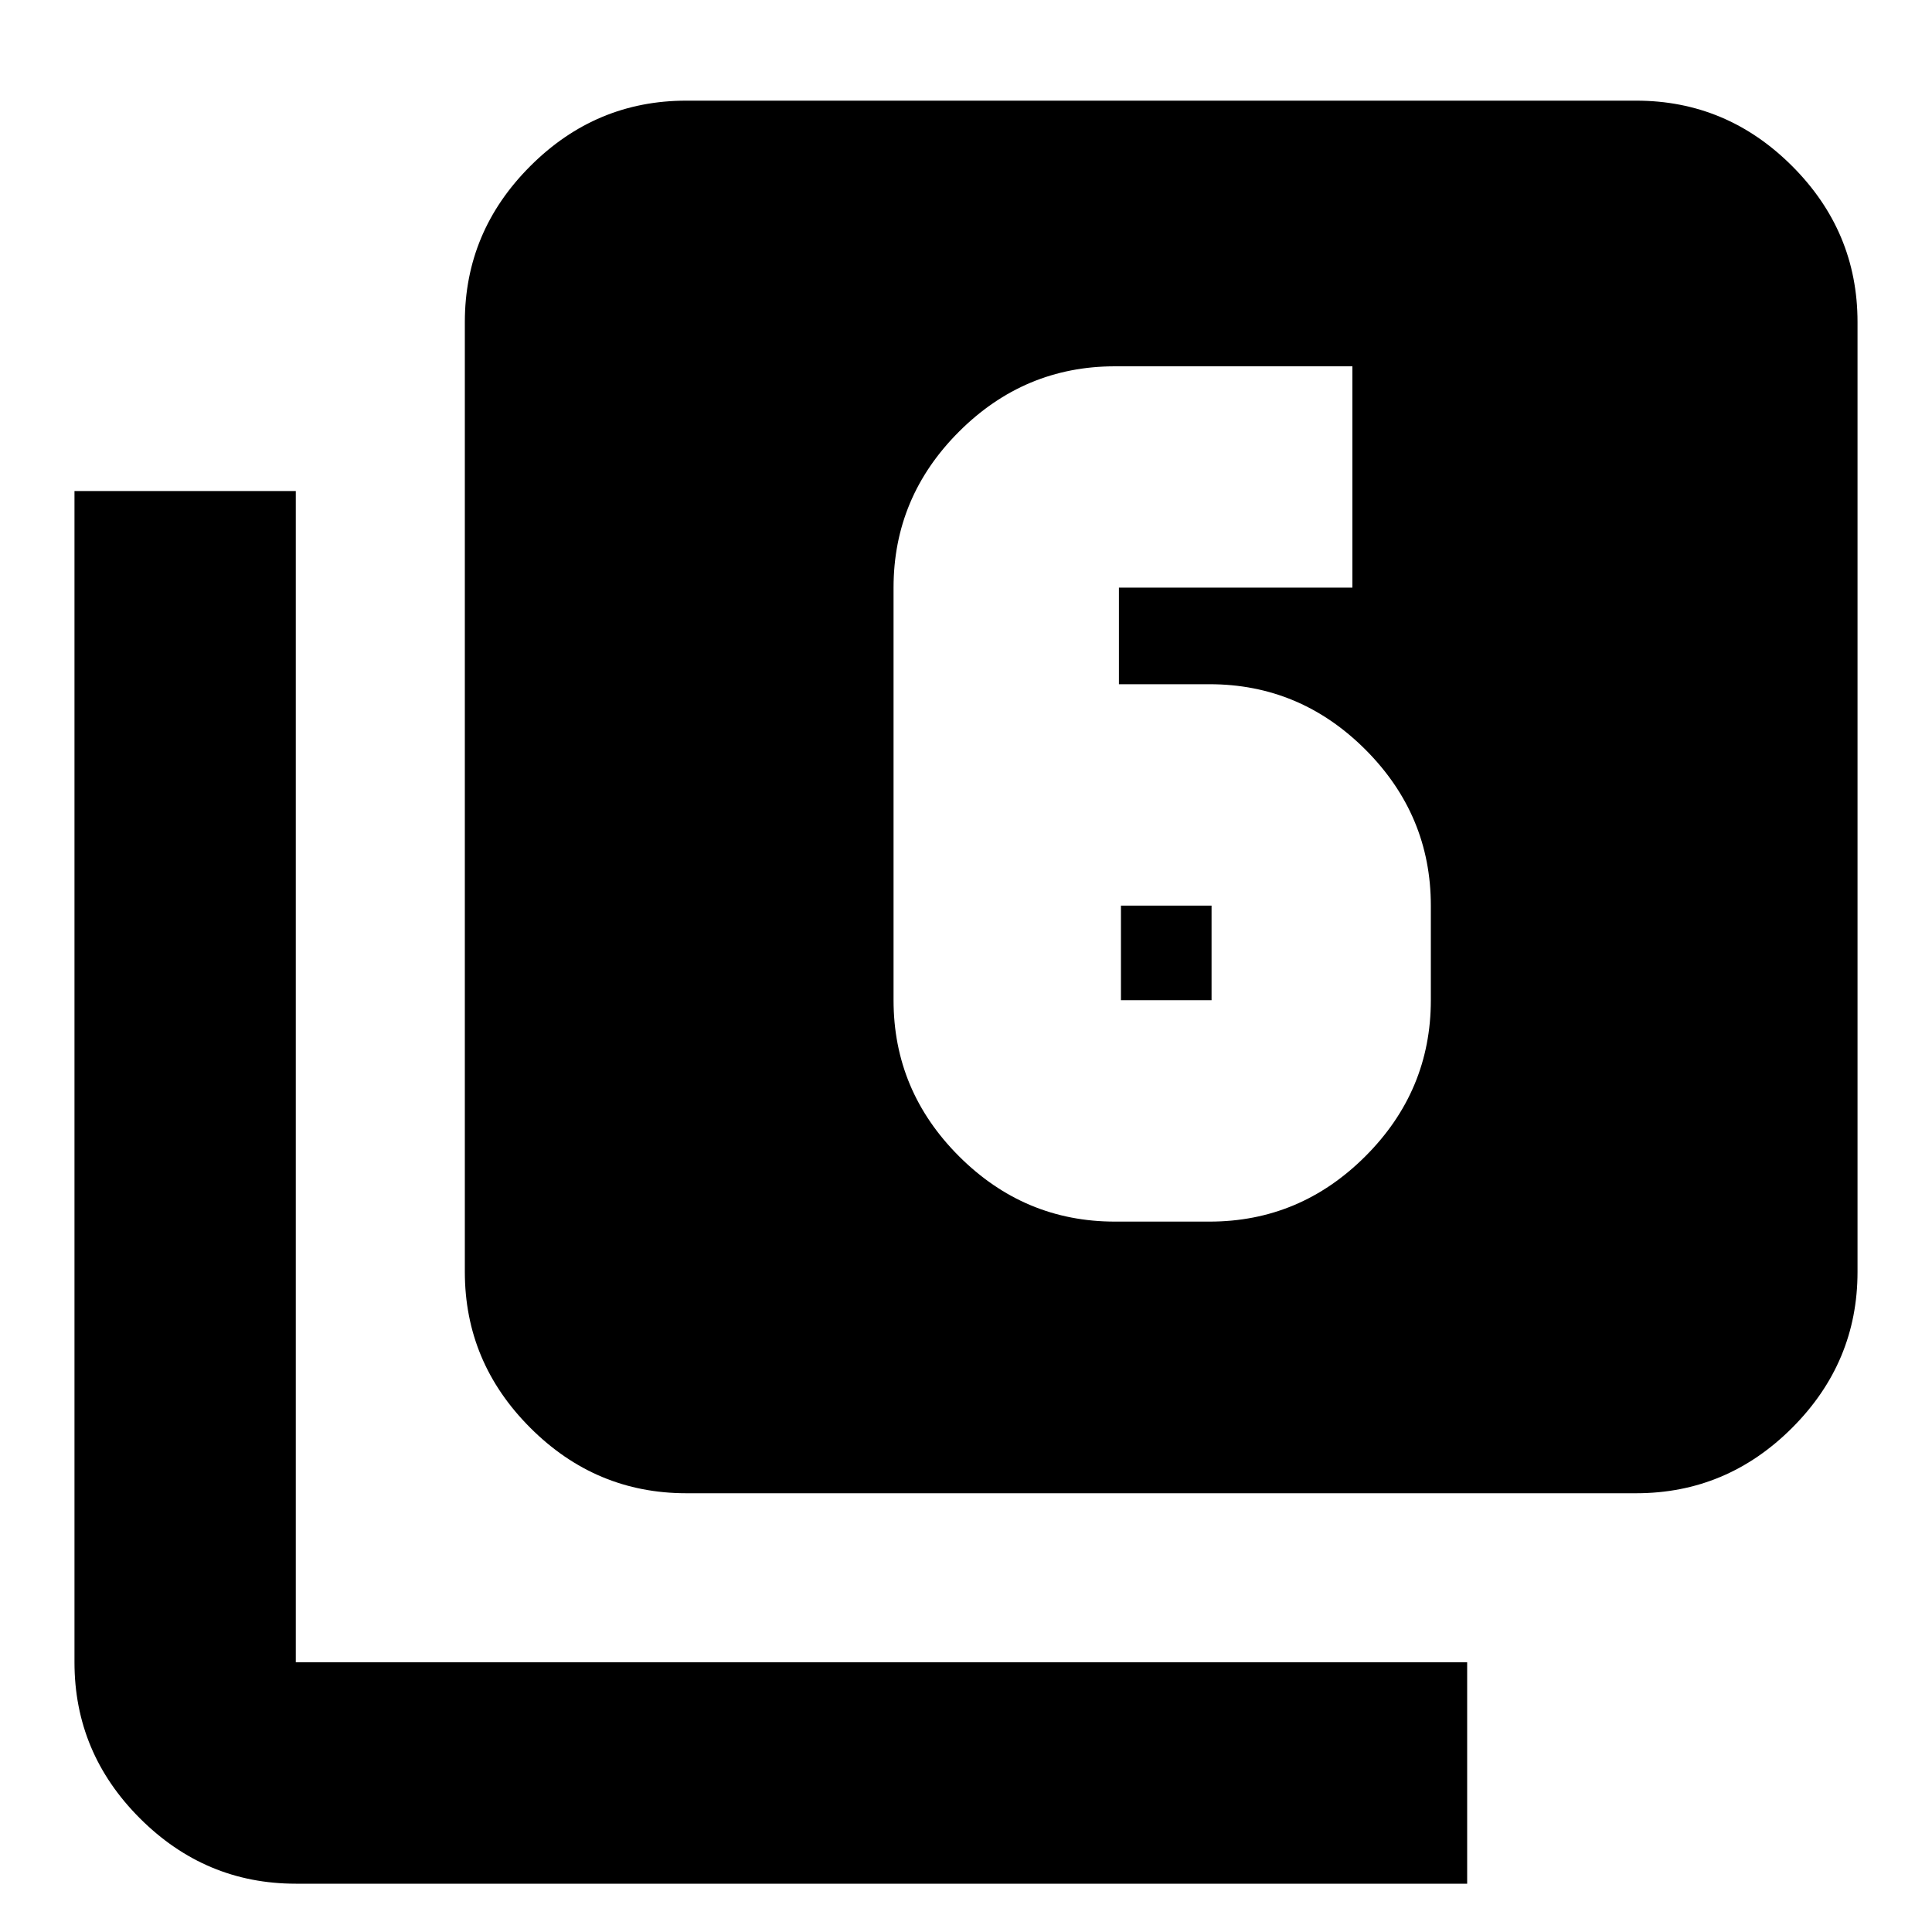 <svg xmlns="http://www.w3.org/2000/svg" height="20" width="20"><path d="M11.583 7.083V6.083Q11.583 6.083 11.583 6.083Q11.583 6.083 11.583 6.083H14V3.792H11.542Q10.604 3.792 9.927 4.469Q9.25 5.146 9.25 6.083V10.354Q9.25 11.292 9.927 11.969Q10.604 12.646 11.542 12.646H12.521Q13.458 12.646 14.135 11.969Q14.812 11.292 14.812 10.354V9.375Q14.812 8.438 14.135 7.76Q13.458 7.083 12.521 7.083ZM11.604 9.375H12.542Q12.542 9.375 12.542 9.375Q12.542 9.375 12.542 9.375V10.354Q12.542 10.354 12.542 10.354Q12.542 10.354 12.542 10.354H11.604Q11.604 10.354 11.604 10.354Q11.604 10.354 11.604 10.354ZM7.104 15.458Q6.167 15.458 5.49 14.781Q4.812 14.104 4.812 13.167V3.333Q4.812 2.396 5.49 1.719Q6.167 1.042 7.104 1.042H16.938Q17.875 1.042 18.552 1.719Q19.229 2.396 19.229 3.333V13.167Q19.229 14.104 18.552 14.781Q17.875 15.458 16.938 15.458ZM3.062 19.5Q2.125 19.5 1.448 18.823Q0.771 18.146 0.771 17.208V5.083H3.062V17.208Q3.062 17.208 3.062 17.208Q3.062 17.208 3.062 17.208H15.188V19.5Z"/></svg>